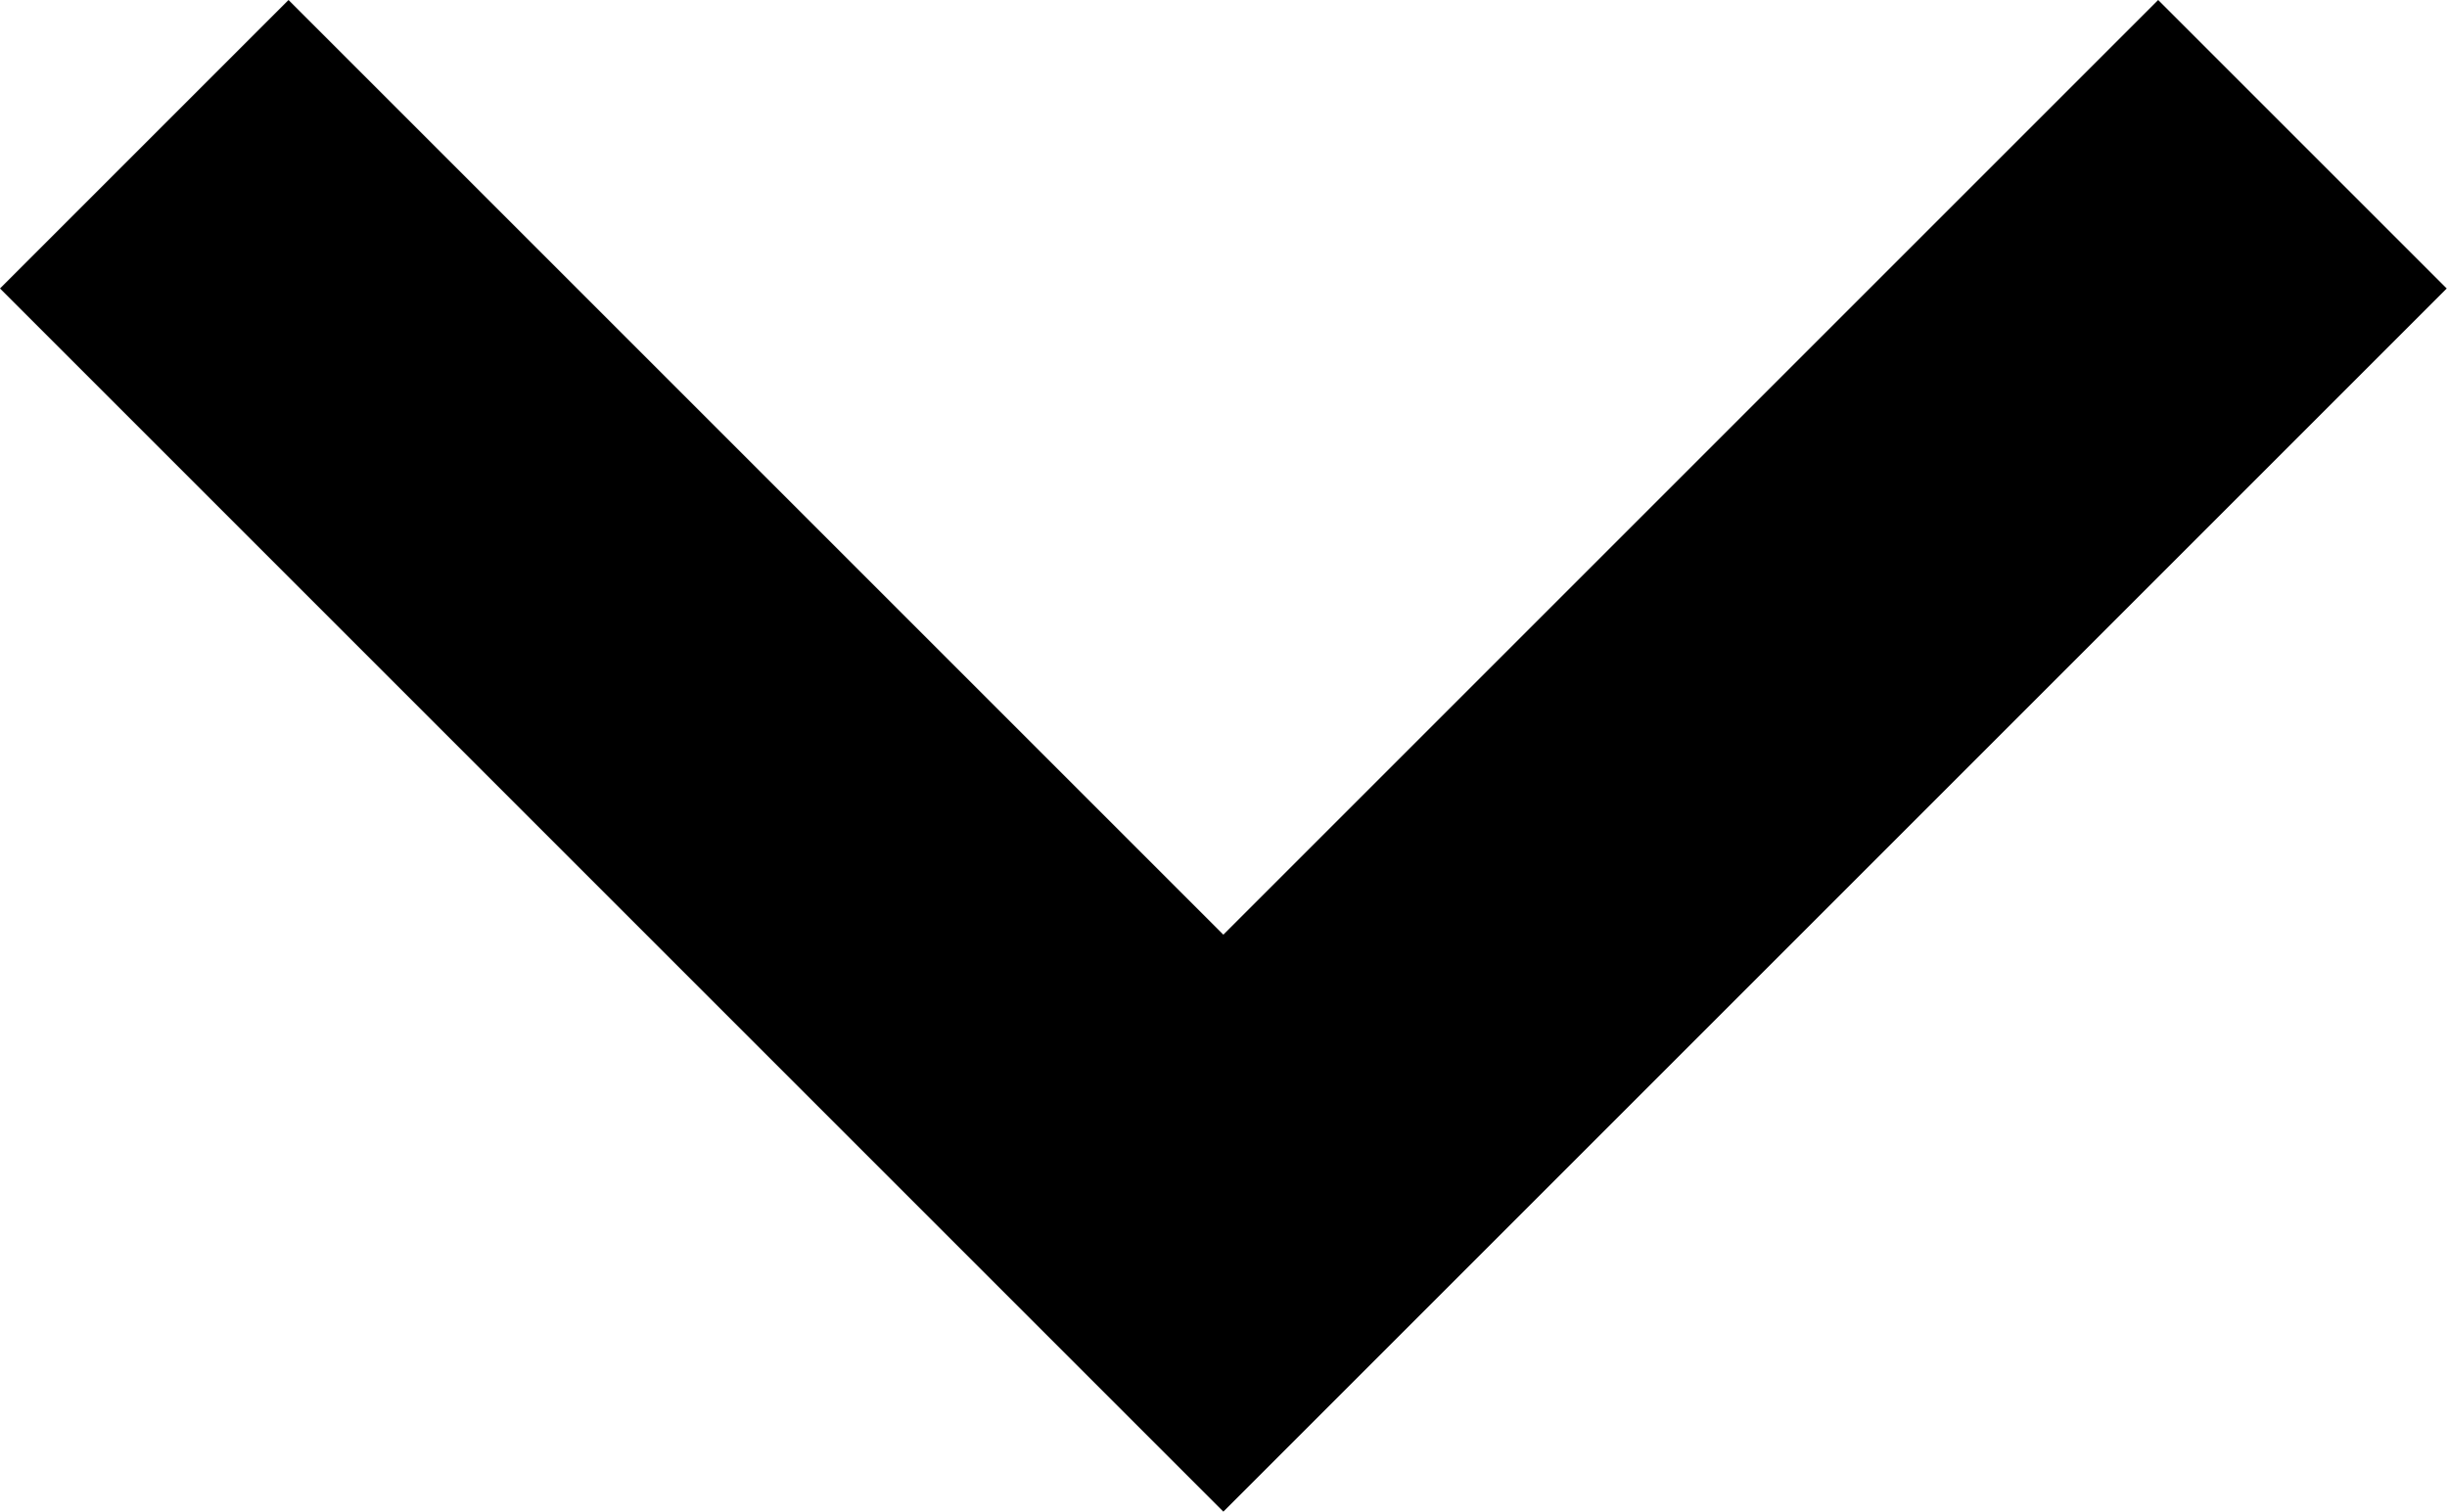 <svg xmlns="http://www.w3.org/2000/svg" width="8.481" height="5.24" viewBox="0 0 8.481 5.24">
  <path id="Контур_156" data-name="Контур 156" d="M175.907,129l-1-1-4.24,4.24,4.24,4.24,1-1-3.24-3.24Z" transform="translate(-128 175.907) rotate(-90)"/>
</svg>
